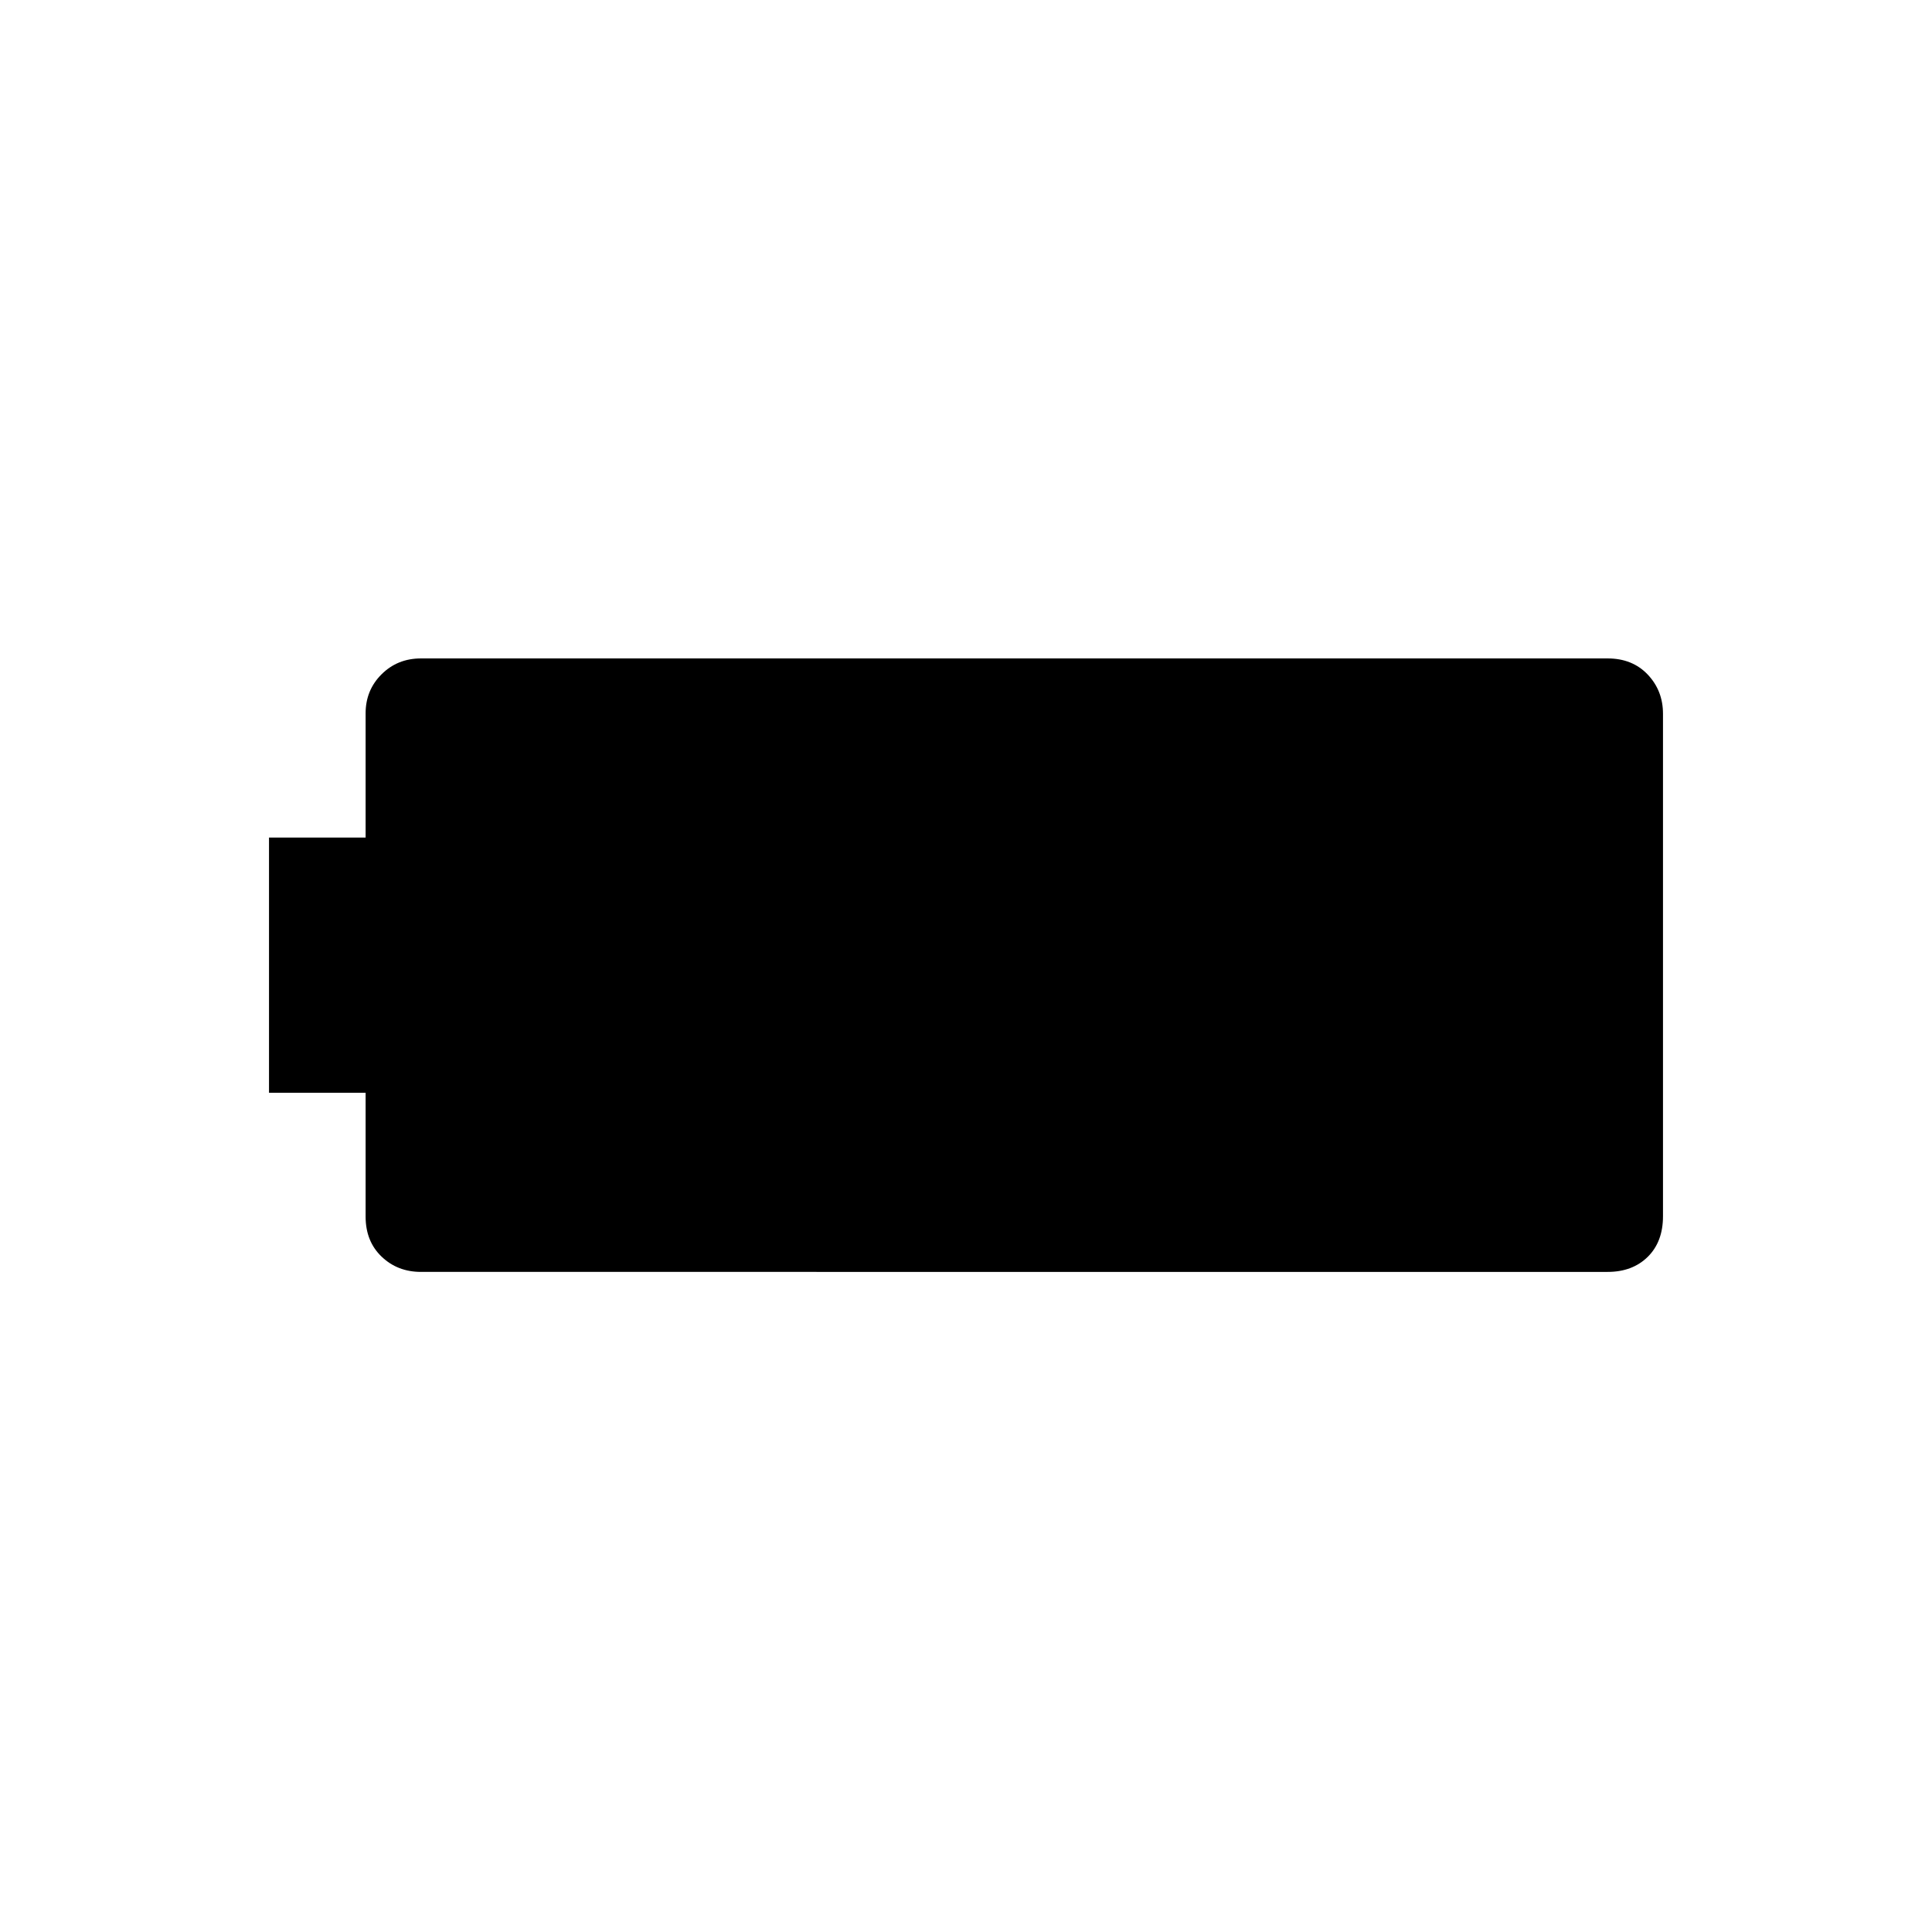 <svg xmlns="http://www.w3.org/2000/svg" height="40" viewBox="0 -960 960 960" width="40"><path d="M209.17-328q-11.65 0-19.57-7.6-7.93-7.59-7.93-19.9V-417h-48v-126.83h48v-61.71q0-11.52 7.93-19.41 7.92-7.88 19.57-7.88h589.66q12.31 0 19.91 8.01 7.59 8.01 7.59 19.49v249.66q0 12.73-7.59 20.2-7.6 7.47-19.91 7.47H209.17Z"/></svg>